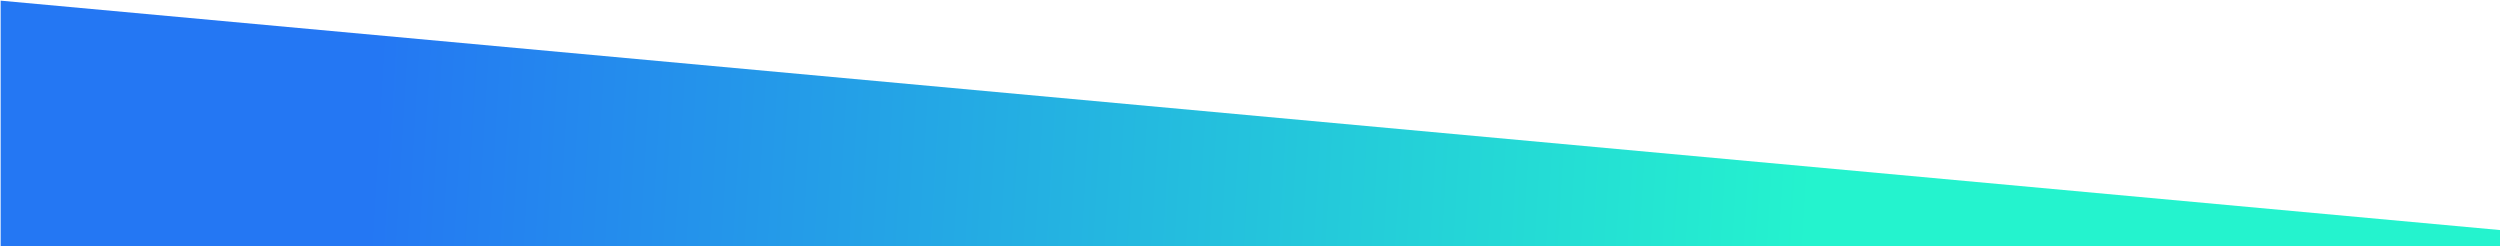 <svg width="1918" height="189" viewBox="0 0 1918 189" fill="none" xmlns="http://www.w3.org/2000/svg">
<path d="M0.5 189.165V0.5L1918 176.5V189.165H0.5Z" fill="url(#paint0_linear_3_27)"/>
<defs>
<linearGradient id="paint0_linear_3_27" x1="288" y1="78.5" x2="1389.5" y2="144" gradientUnits="userSpaceOnUse">
<stop stop-color="#2477F3"/>
<stop offset="1" stop-color="#24F3CE"/>
</linearGradient>
</defs>
</svg>
